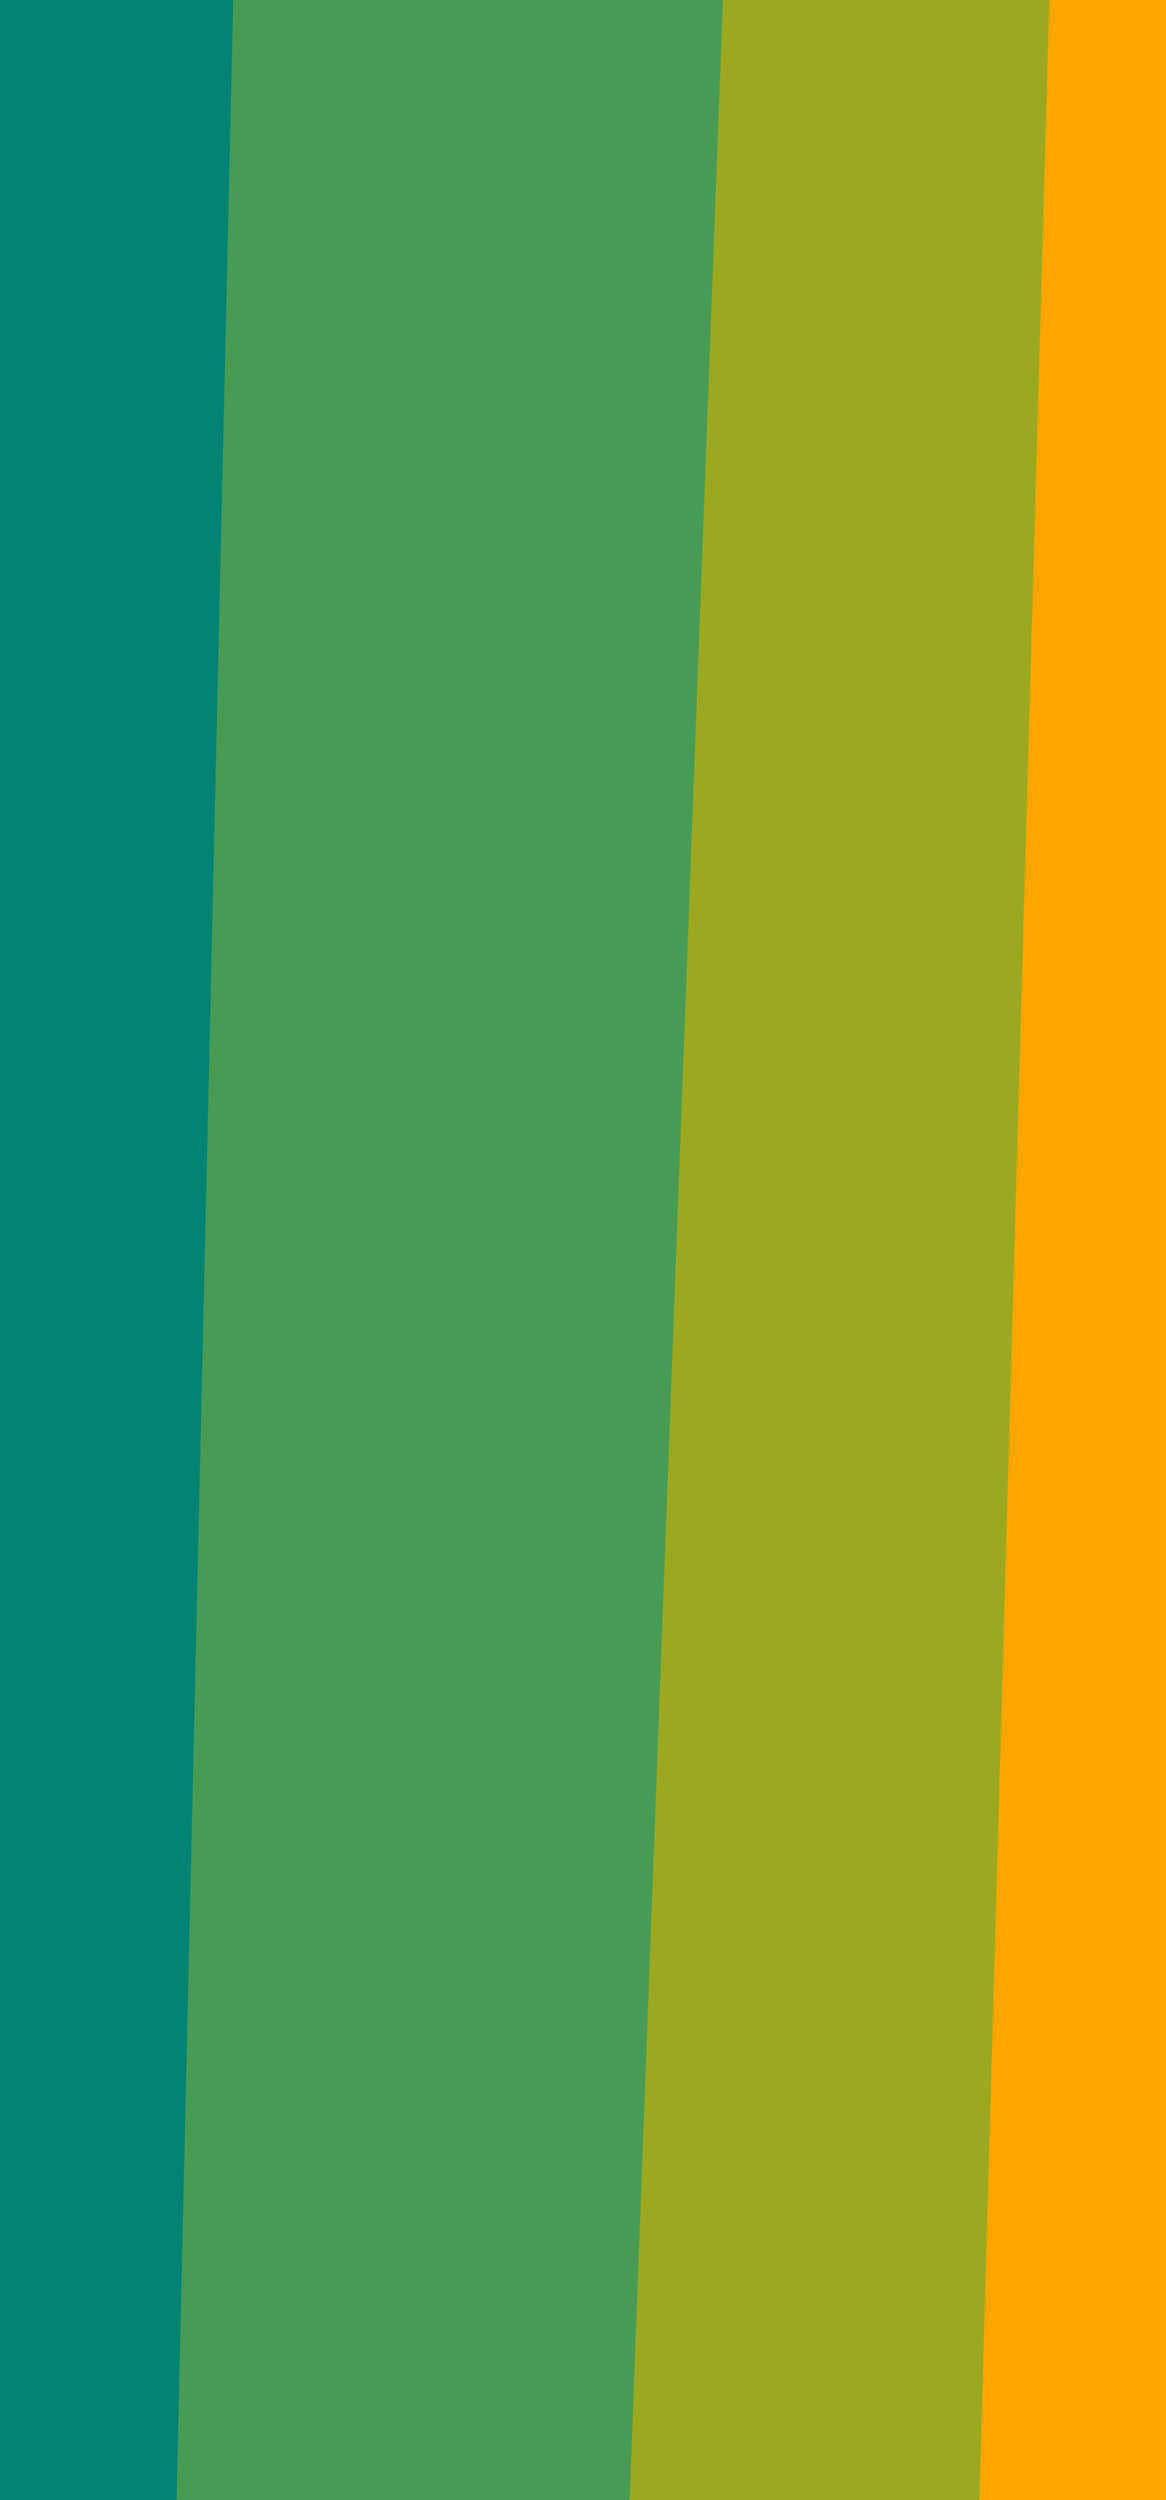 <svg id="visual" viewBox="0 0 350 750" width="350" height="750" xmlns="http://www.w3.org/2000/svg" xmlns:xlink="http://www.w3.org/1999/xlink" version="1.1"><path d="M293 750L314 0L350 0L350 750Z" fill="#ffa500"></path><path d="M188 750L216 0L315 0L294 750Z" fill="#9ca920"></path><path d="M52 750L69 0L217 0L189 750Z" fill="#489b55"></path><path d="M0 750L0 0L70 0L53 750Z" fill="#038373"></path></svg>